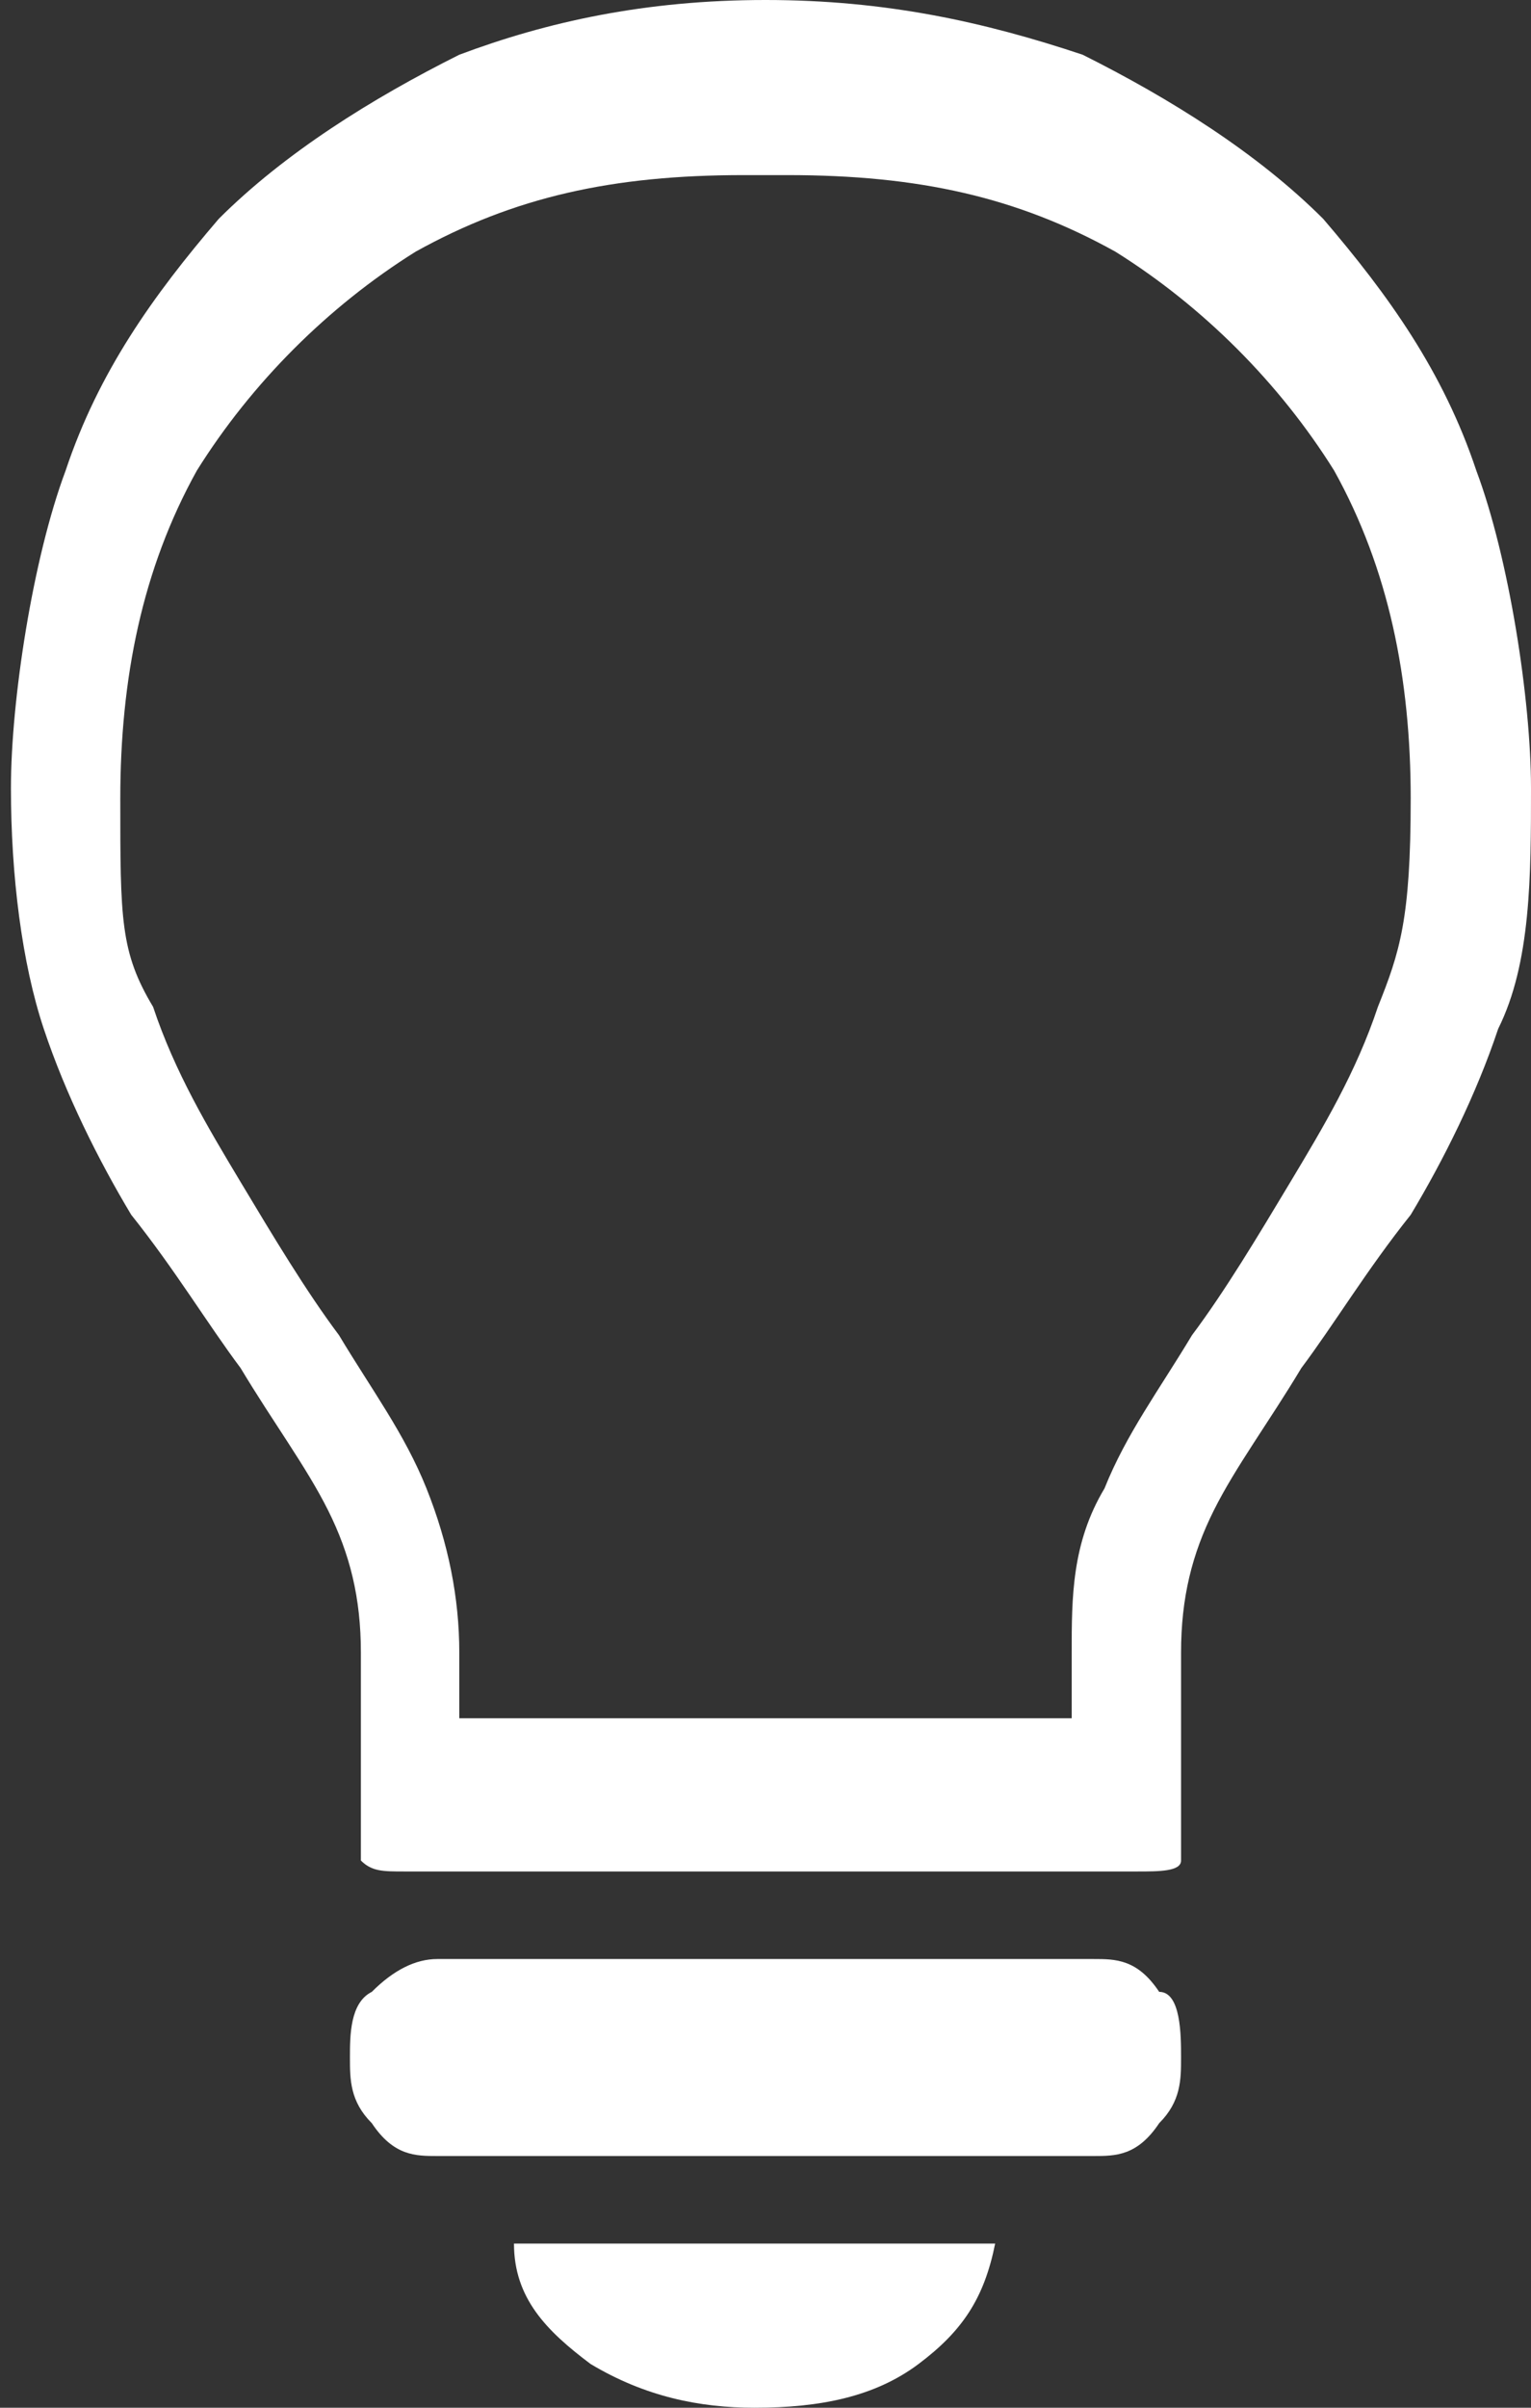 <?xml version="1.0" encoding="UTF-8"?>
<svg id="Ebene_1" xmlns="http://www.w3.org/2000/svg" version="1.1" viewBox="0 0 14 22">
  <rect x="0" y="0" width="14" height="22" fill="#333333" stroke="none"/>
  <!-- Generator: Adobe Illustrator 29.7.1, SVG Export Plug-In . SVG Version: 2.1.1 Build 8)  -->
  <defs>
    <style>
      .st0 {
        fill: #fff;
      }
    </style>
  </defs>
  <path class="st0" d="M10.8,18.8c0,.2,0,.4-.2.6-.2.3-.4.3-.6.3h-6c-.2,0-.4,0-.6-.3-.2-.2-.2-.4-.2-.6s0-.5.2-.6c.2-.2.4-.3.6-.3h6c.2,0,.4,0,.6.3.2,0,.2.4.2.6ZM14,7.2c0,.8,0,1.6-.3,2.2-.2.6-.5,1.2-.8,1.7-.4.5-.7,1-1,1.4-.3.5-.6.9-.8,1.3-.2.4-.3.8-.3,1.3v1.5c0,.2,0,.4,0,.4,0,.1-.2.1-.4.1H3.7c-.2,0-.3,0-.4-.1,0,0,0-.2,0-.4v-1.5c0-.5-.1-.9-.3-1.3-.2-.4-.5-.8-.8-1.3-.3-.4-.6-.9-1-1.4-.3-.5-.6-1.1-.8-1.7-.2-.6-.3-1.4-.3-2.2s.2-2.1.5-2.9c.3-.9.8-1.6,1.4-2.3.6-.6,1.4-1.1,2.2-1.5C5,.2,5.9,0,7,0s2,.2,2.9.5c.8.4,1.6.9,2.2,1.5.6.7,1.1,1.4,1.4,2.3.3.8.5,2.1.5,2.9ZM12.9,7.3c0-1.1-.2-2.1-.7-3-.5-.8-1.2-1.5-2-2-.9-.5-1.8-.7-3-.7s-.1,0-.2,0c0,0-.1,0-.2,0-1.2,0-2.1.2-3,.7-.8.5-1.5,1.2-2,2-.5.9-.7,1.9-.7,3s0,1.4.3,1.9c.2.6.5,1.1.8,1.6.3.5.6,1,.9,1.4.3.5.6.9.8,1.4.2.5.3,1,.3,1.5v.6h5.6v-.6c0-.5,0-1,.3-1.5.2-.5.5-.9.8-1.4.3-.4.6-.9.9-1.4.3-.5.6-1,.8-1.6.2-.5.3-.8.3-1.9ZM4.7,20.5c0,.5.3.8.7,1.1.5.3,1,.4,1.5.4,0,0,0,0,0,0h0s0,0,0,0c0,0,0,0,0,0,0,0,0,0,0,0,0,0,0,0,0,0h0s0,0,0,0c.6,0,1.1-.1,1.5-.4.4-.3.6-.6.7-1.1h-4.6Z"/>
</svg>